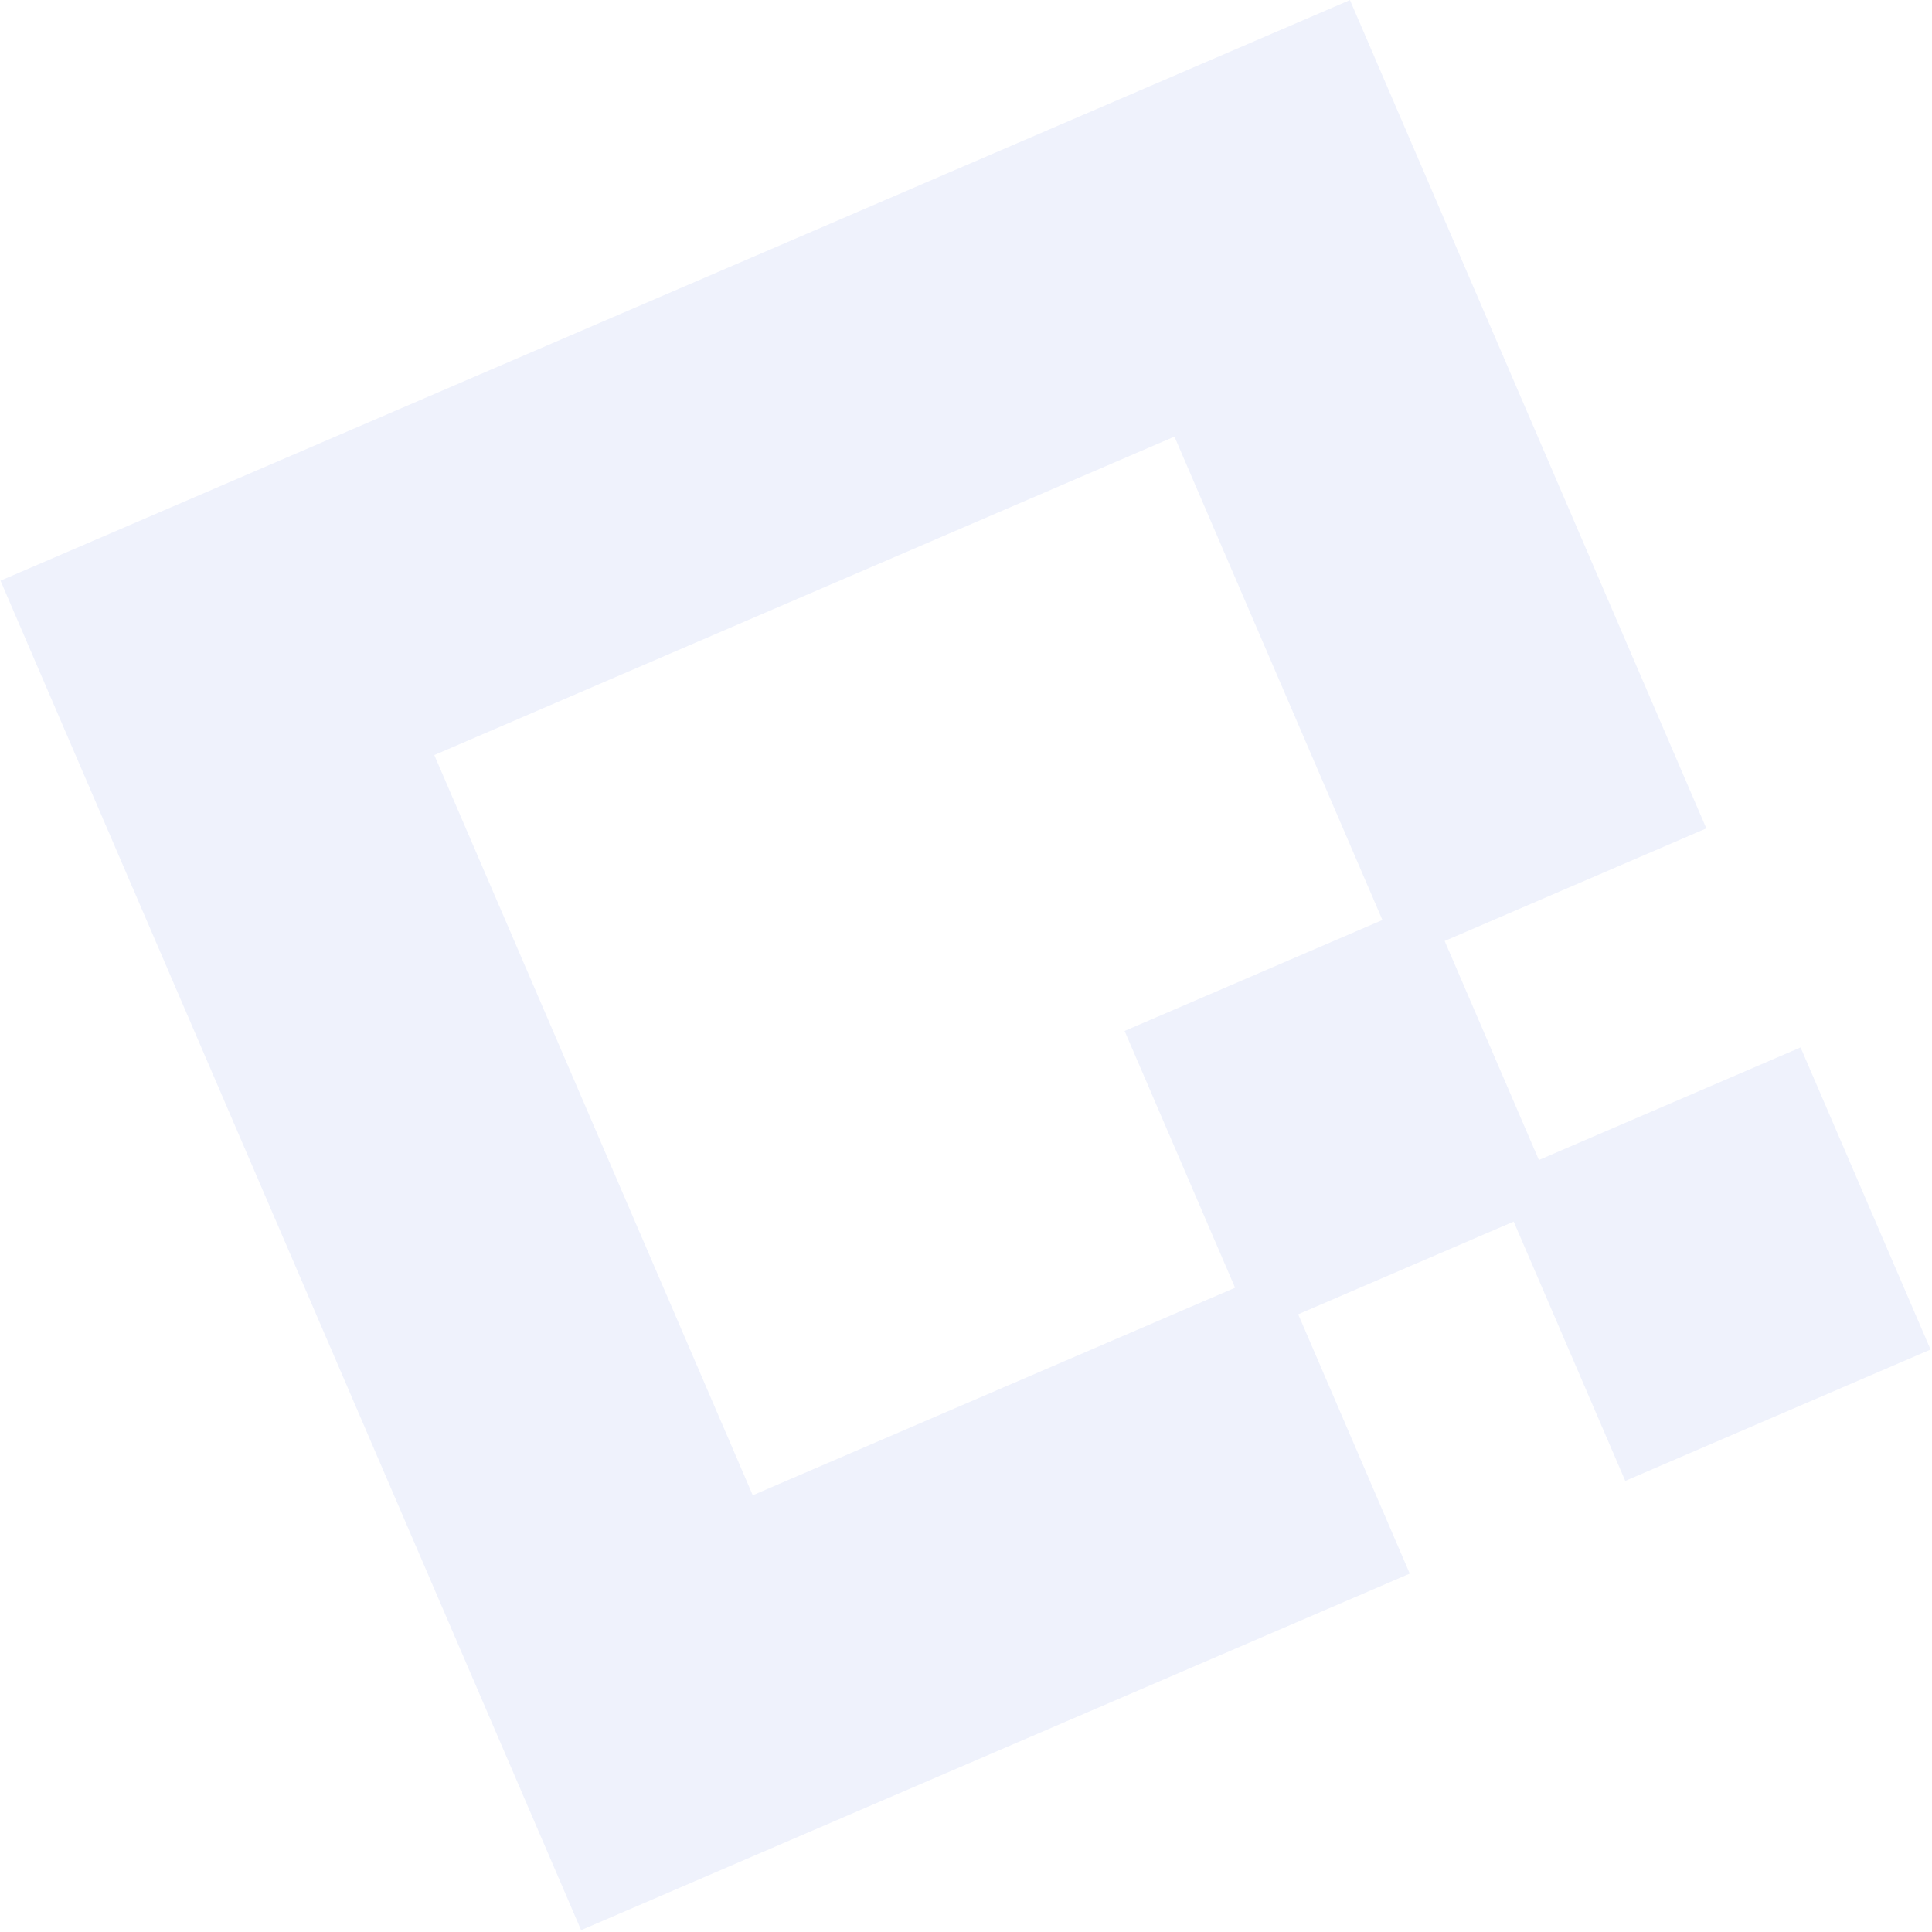 <svg width="704" height="704" viewBox="0 0 704 704" fill="none" xmlns="http://www.w3.org/2000/svg">
<path opacity="0.1" d="M621.772 301.855L491.911 0.029L0.183 211.595L211.749 703.323L513.704 573.407L473.048 478.915L551.575 445.129L592.231 539.621L703.477 491.757L656.112 381.669L560.757 422.695L526.417 342.881L621.772 301.855ZM158.255 275.139L427.958 159.1L503.742 335.241L409.79 375.664L450.051 469.239L274.3 544.856L158.255 275.139Z" fill="#5E7FDD"/>
</svg>
